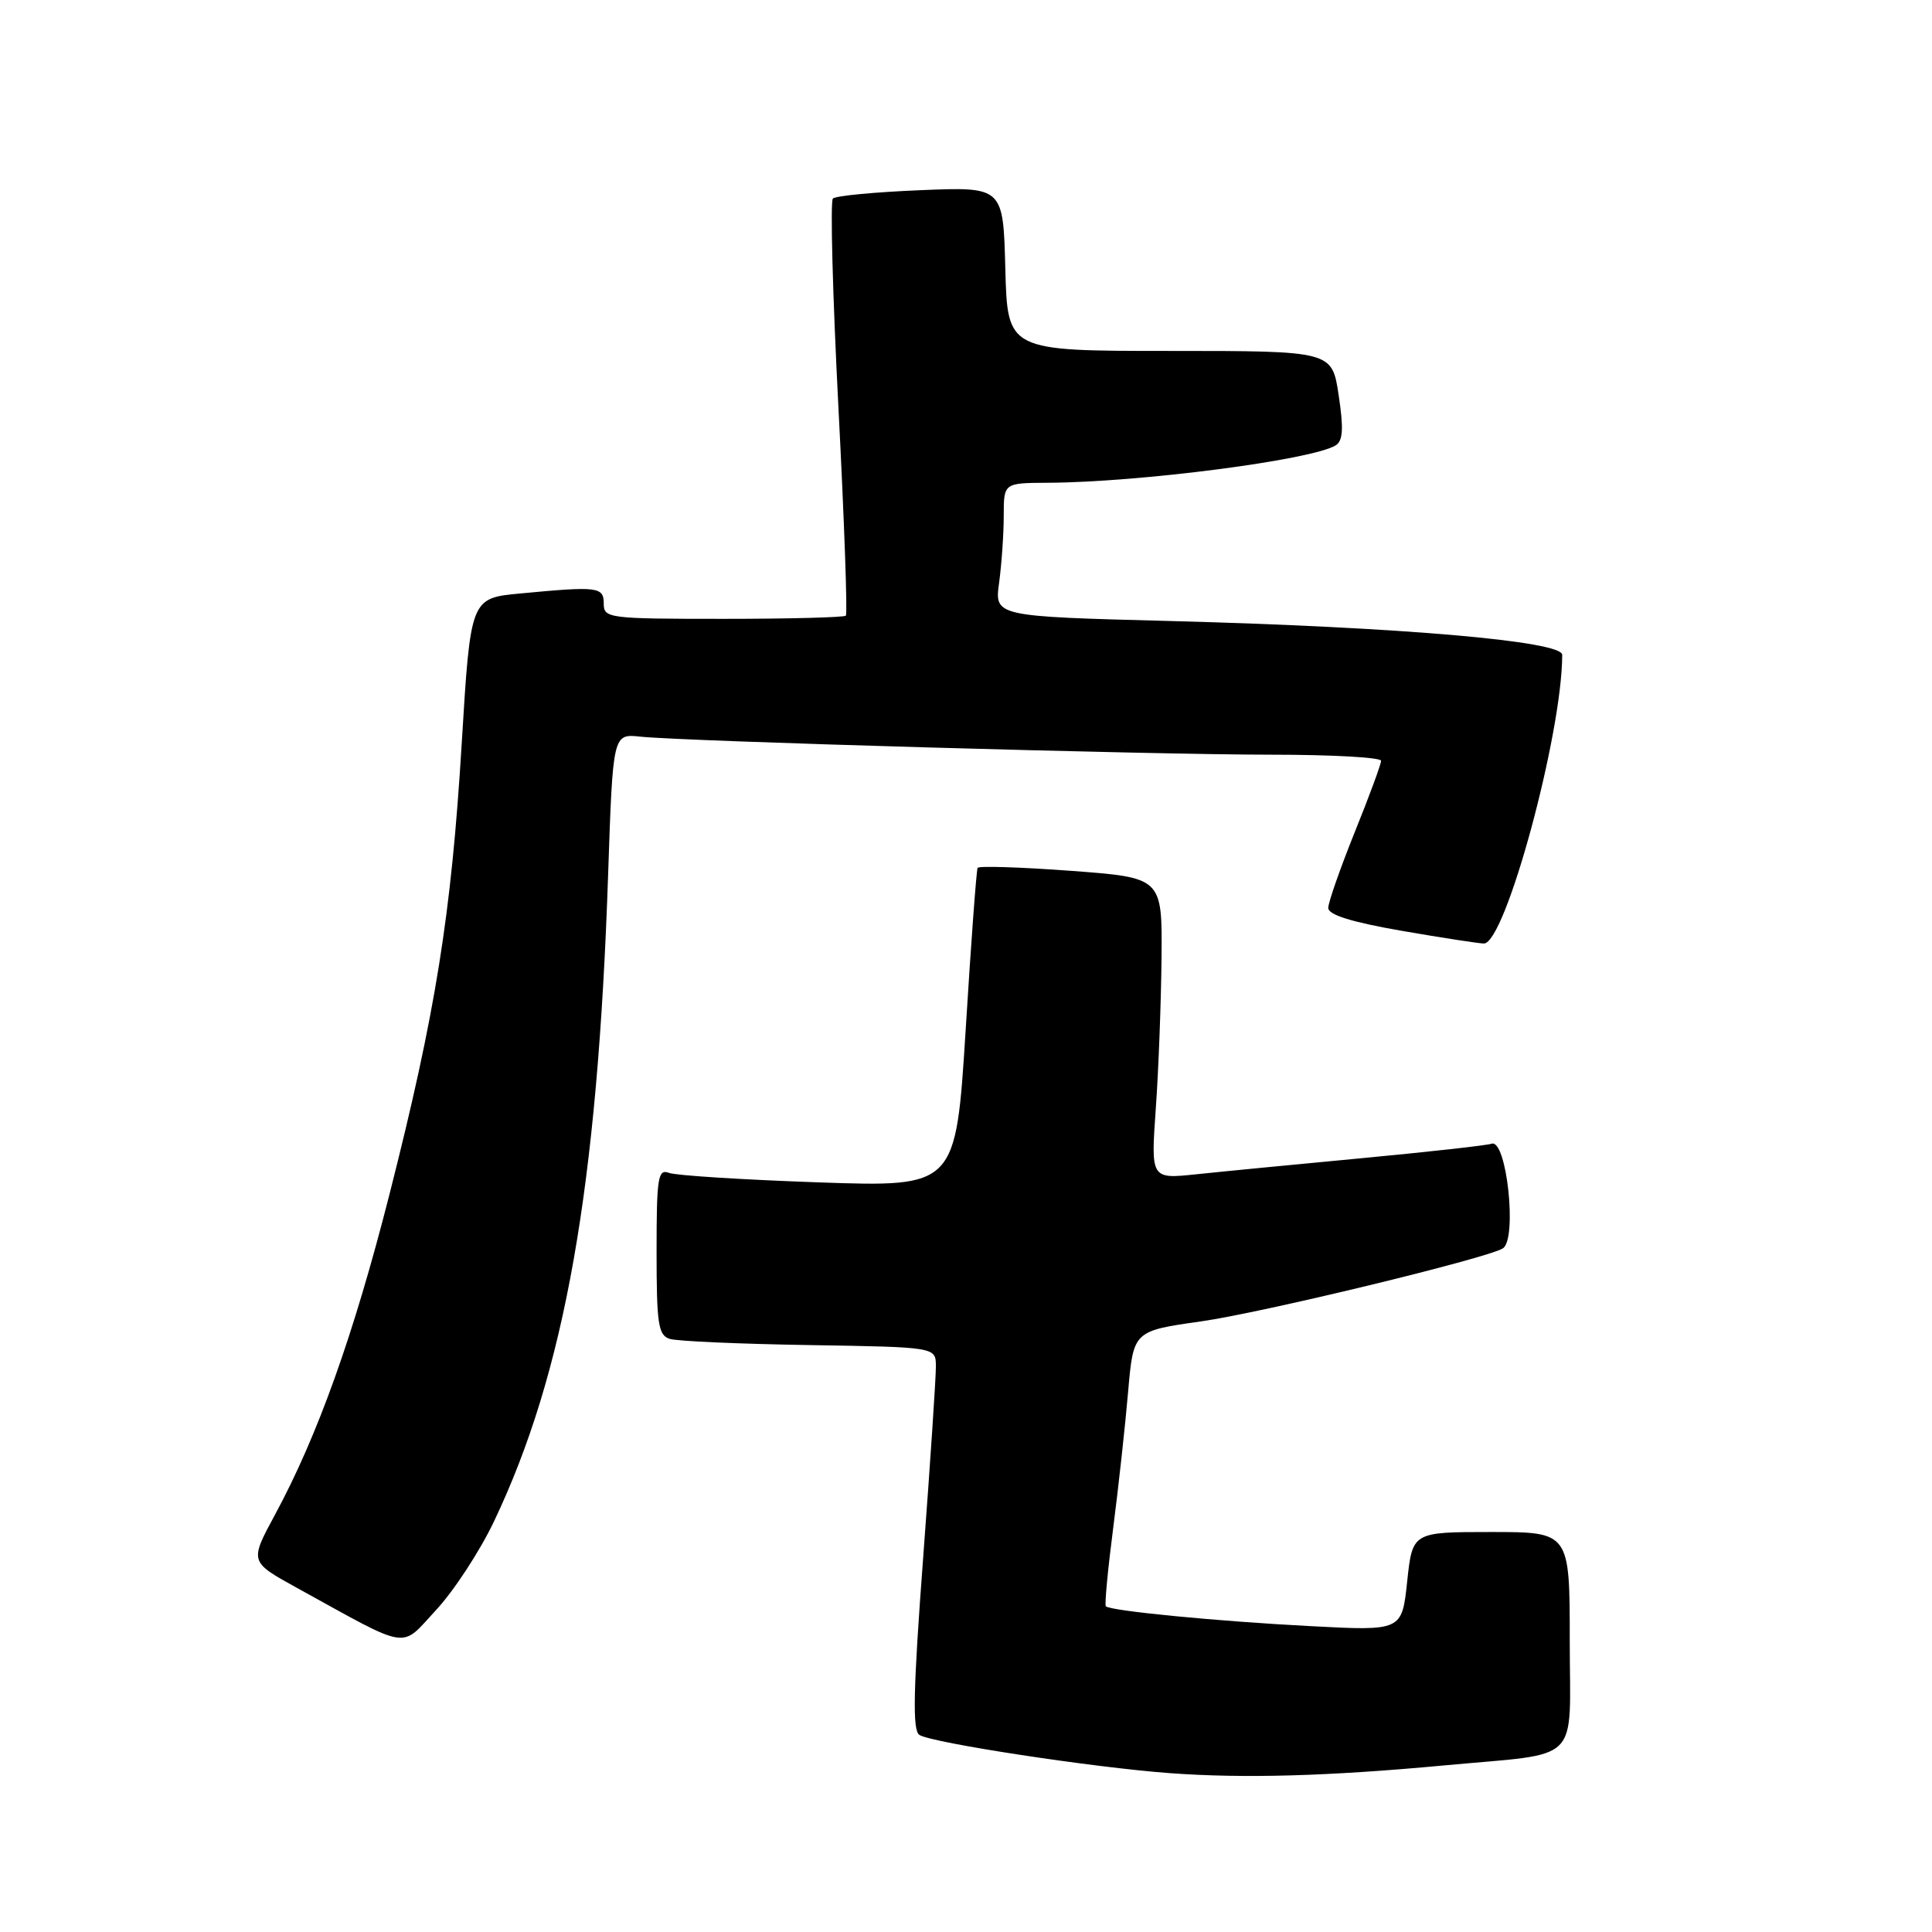<?xml version="1.0" encoding="UTF-8" standalone="no"?>
<!DOCTYPE svg PUBLIC "-//W3C//DTD SVG 1.1//EN" "http://www.w3.org/Graphics/SVG/1.1/DTD/svg11.dtd" >
<svg xmlns="http://www.w3.org/2000/svg" xmlns:xlink="http://www.w3.org/1999/xlink" version="1.1" viewBox="0 0 256 256">
 <g >
 <path fill="currentColor"
d=" M 191.32 233.93 C 209.84 232.20 208.00 234.03 208.00 217.38 C 208.00 203.00 208.00 203.00 197.58 203.00 C 187.16 203.00 187.16 203.00 186.46 209.55 C 185.76 216.11 185.76 216.11 173.63 215.47 C 161.29 214.83 147.10 213.45 146.53 212.84 C 146.35 212.65 146.79 208.00 147.50 202.50 C 148.21 197.00 149.10 188.87 149.48 184.43 C 150.18 176.36 150.18 176.36 159.15 175.09 C 167.21 173.95 196.98 166.75 199.13 165.42 C 201.08 164.21 199.64 150.84 197.64 151.55 C 197.01 151.77 189.30 152.63 180.50 153.46 C 171.70 154.29 161.80 155.25 158.50 155.60 C 152.49 156.23 152.49 156.23 153.15 146.87 C 153.52 141.71 153.85 132.73 153.91 126.89 C 154.00 116.29 154.00 116.29 141.91 115.39 C 135.25 114.90 129.69 114.72 129.54 115.00 C 129.38 115.27 128.67 124.91 127.96 136.40 C 126.65 157.30 126.65 157.30 108.46 156.67 C 98.45 156.32 89.53 155.76 88.63 155.41 C 87.18 154.86 87.00 156.03 87.00 165.83 C 87.00 175.46 87.22 176.93 88.75 177.41 C 89.71 177.72 98.04 178.08 107.25 178.23 C 123.99 178.50 123.99 178.50 124.01 181.00 C 124.03 182.38 123.27 193.77 122.33 206.32 C 121.00 224.02 120.89 229.32 121.83 229.89 C 123.54 230.95 144.91 234.21 155.00 234.95 C 164.80 235.67 175.95 235.36 191.32 233.93 Z  M 65.44 201.63 C 74.85 181.89 79.19 157.30 80.58 115.86 C 81.21 97.22 81.21 97.22 84.85 97.61 C 90.69 98.23 152.55 100.00 168.47 100.00 C 176.46 100.00 183.00 100.36 183.00 100.81 C 183.00 101.25 181.43 105.52 179.50 110.29 C 177.58 115.07 176.00 119.57 176.00 120.31 C 176.00 121.22 179.11 122.19 185.75 123.34 C 191.11 124.27 196.01 125.02 196.63 125.02 C 199.48 124.98 207.00 97.22 207.00 86.77 C 207.00 84.94 185.50 83.09 155.14 82.29 C 131.77 81.68 131.77 81.68 132.39 77.20 C 132.72 74.74 133.00 70.76 133.00 68.36 C 133.00 64.00 133.00 64.00 138.75 63.97 C 150.96 63.92 173.85 60.95 176.99 59.01 C 177.95 58.41 178.05 56.80 177.38 52.36 C 176.50 46.50 176.50 46.50 155.00 46.50 C 133.50 46.50 133.50 46.50 133.21 35.62 C 132.93 24.75 132.93 24.75 121.97 25.20 C 115.95 25.45 110.72 25.94 110.36 26.31 C 110.00 26.67 110.33 39.16 111.10 54.07 C 111.87 68.97 112.31 81.36 112.08 81.58 C 111.85 81.81 104.54 82.00 95.83 82.00 C 80.67 82.00 80.00 81.92 80.00 80.00 C 80.00 77.75 79.25 77.66 68.92 78.64 C 62.35 79.26 62.35 79.26 61.18 98.51 C 59.80 121.25 57.72 134.21 51.60 158.28 C 46.86 176.90 42.09 190.26 36.43 200.72 C 33.07 206.94 33.07 206.94 39.29 210.37 C 54.56 218.78 52.96 218.53 57.77 213.35 C 60.12 210.83 63.57 205.55 65.44 201.63 Z "/>
</g>
</svg>